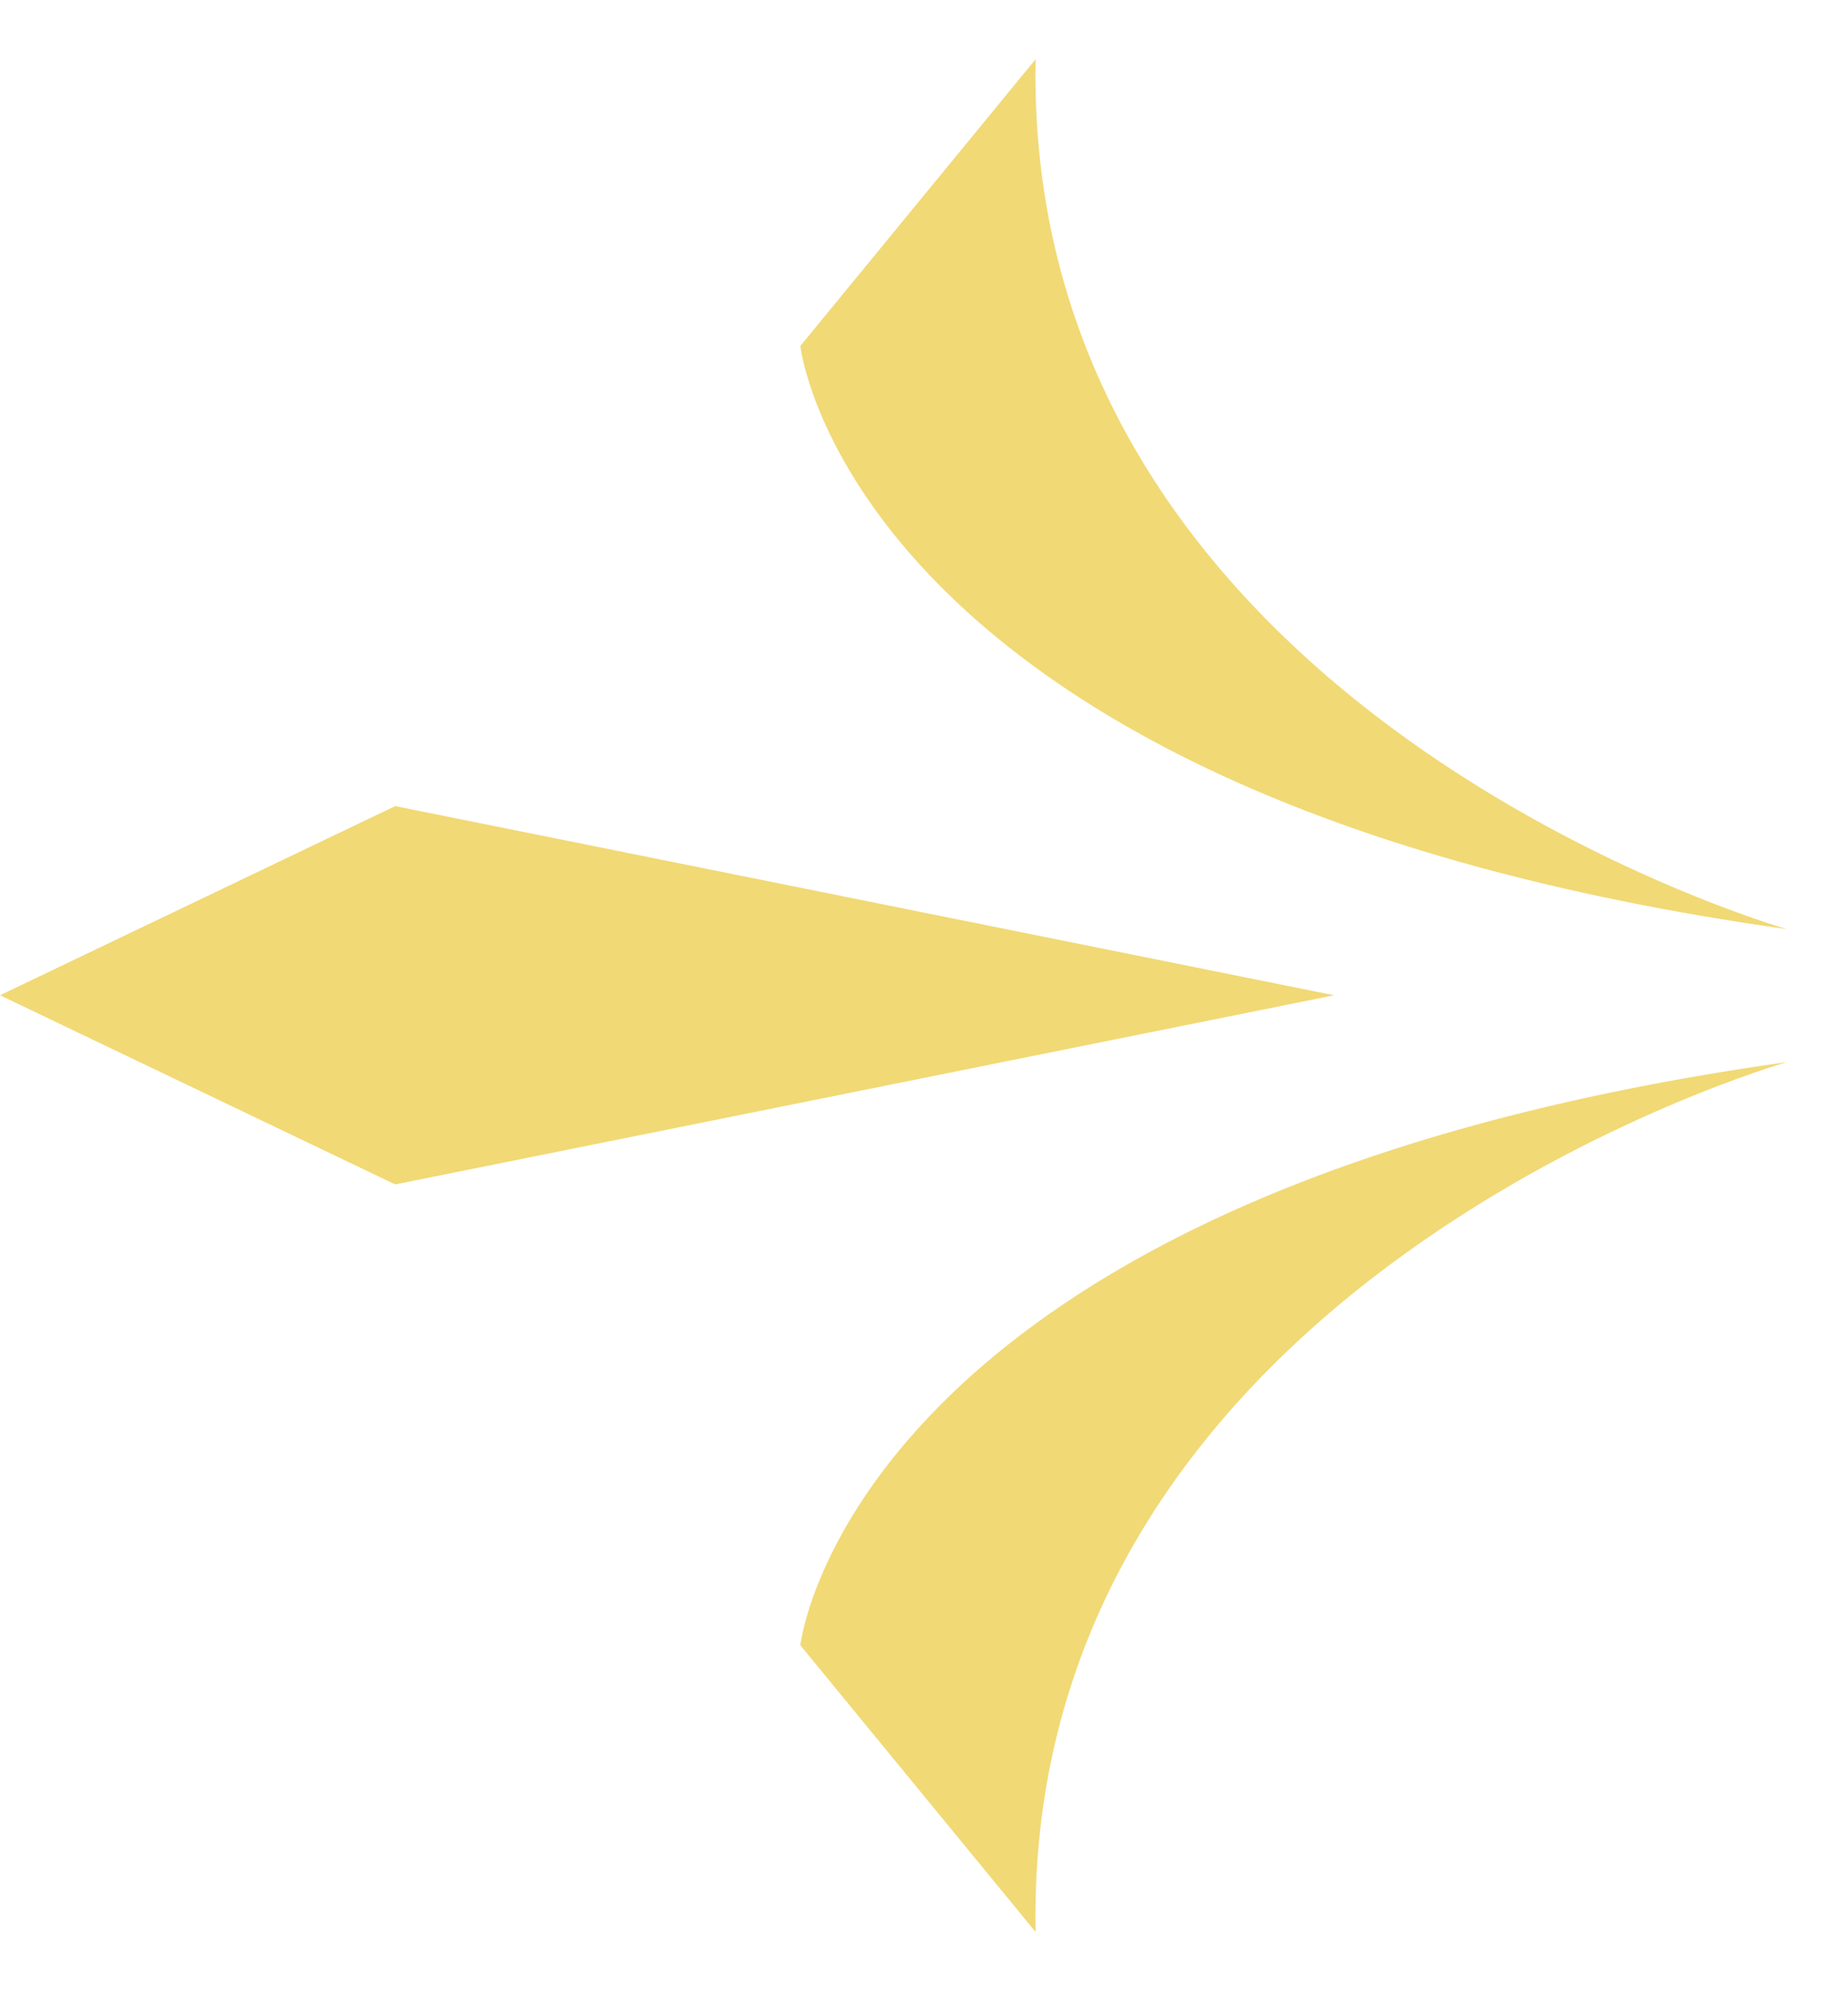 <svg width="26" height="28" viewBox="0 0 26 28" fill="none" xmlns="http://www.w3.org/2000/svg">
<path d="M14.56 27.155L11.26 23.135C11.26 23.135 11.96 16.785 25.14 14.935C25.14 14.935 14.4 17.995 14.57 27.165L14.56 27.155Z" fill="#F1D975"/>
<path d="M14.56 0.845L11.26 4.865C11.26 4.865 11.96 11.215 25.14 13.065C25.14 13.065 14.4 10.005 14.57 0.835L14.56 0.845Z" fill="#F1D975"/>
<path d="M0 13.995L5.56 16.655L18.77 13.995L5.56 11.335L0 13.995Z" fill="#F1D975"/>
</svg>
